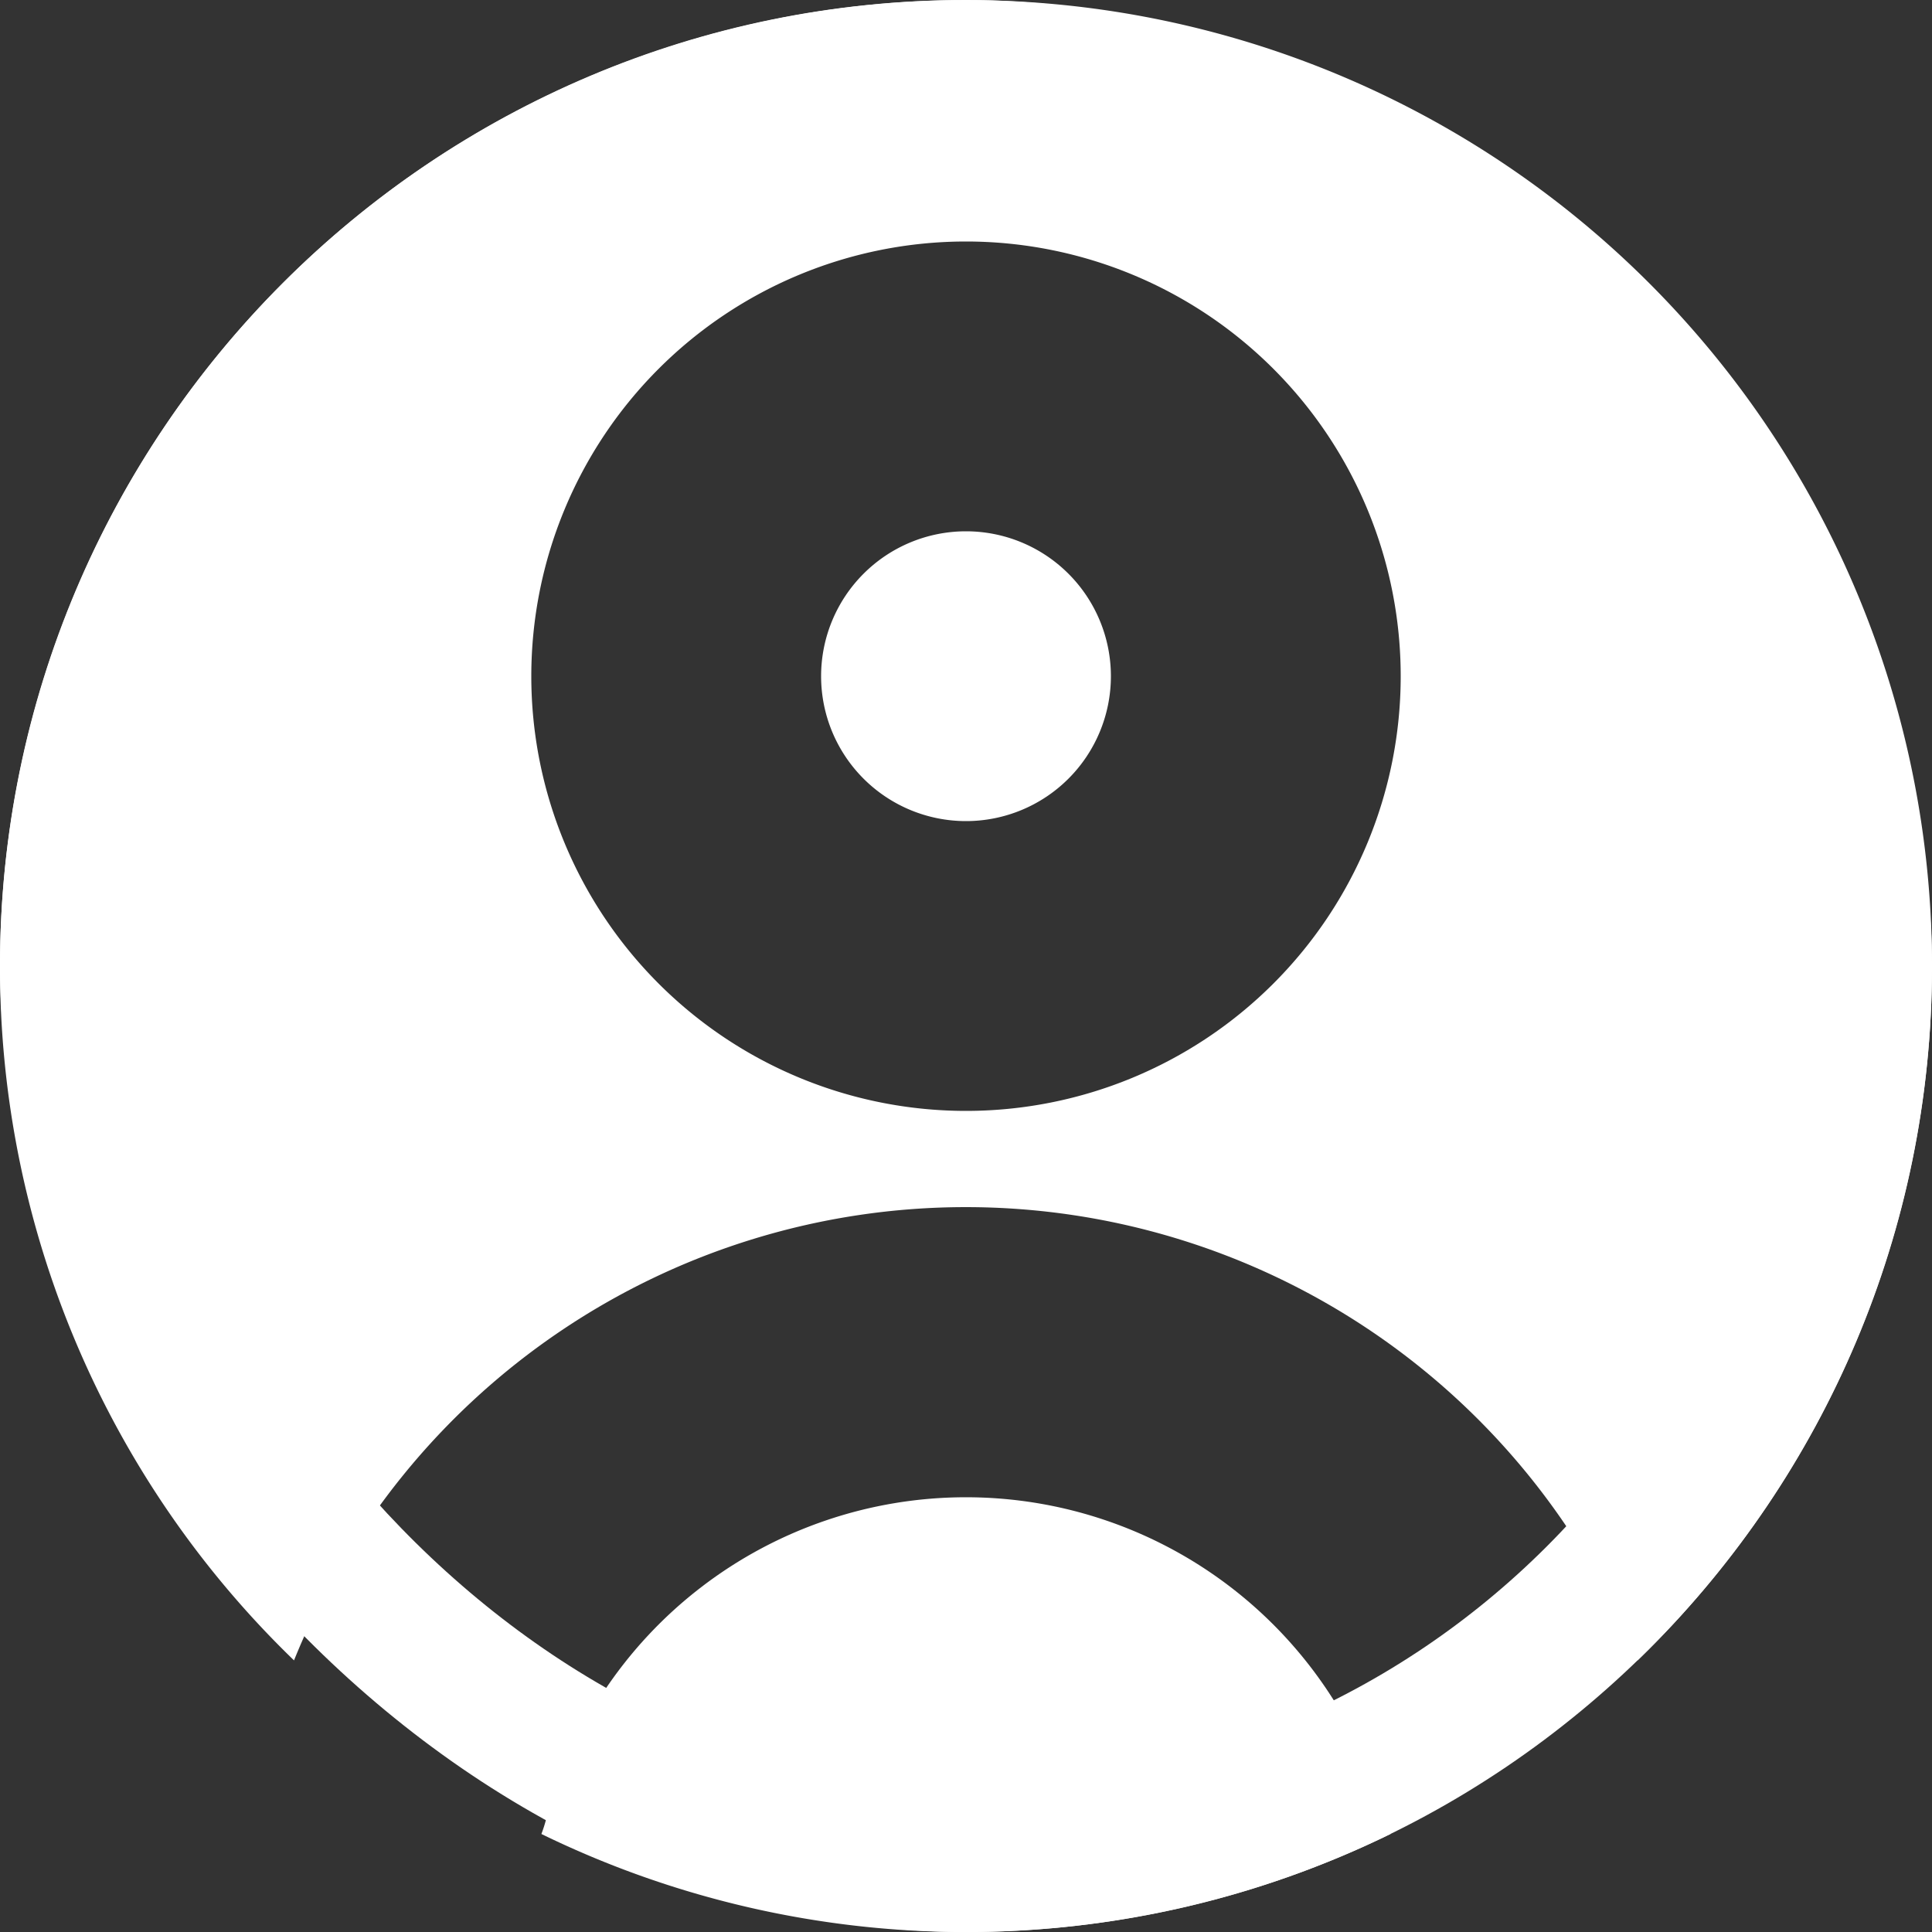 <svg xmlns="http://www.w3.org/2000/svg" width="22" height="22" viewBox="0 0 22 22">
    <rect x="0" y="0" width="22" height="22" fill="#333333" stroke="none"/>
    <g>
        <g transform="translate(11 11) translate(-11 -11)">
            <path fill="#fff" fill-rule="evenodd" d="M1.333 12.333a11 11 0 1 1 18.648 7.907 8.25 8.25 0 0 0-15.3 0 10.968 10.968 0 0 1-3.348-7.907zm15.781 9.719a1.665 1.665 0 0 0 .053.165 11.024 11.024 0 0 1-9.669 0 1.661 1.661 0 0 0 .053-.165 4.95 4.95 0 0 1 9.563 0zM10.683 9.033a1.65 1.65 0 1 1 1.65 1.65 1.65 1.65 0 0 1-1.65-1.65zm1.65-4.95a4.95 4.95 0 1 0 4.95 4.95 4.95 4.95 0 0 0-4.95-4.95z" transform="translate(-1.333 -1.333)"/>
            <rect width="20.35" height="20.35" fill="none" stroke="#fff" stroke-width="1.65px" rx="10.175" transform="translate(.825 .825)"/>
        </g>
    </g>
</svg>
